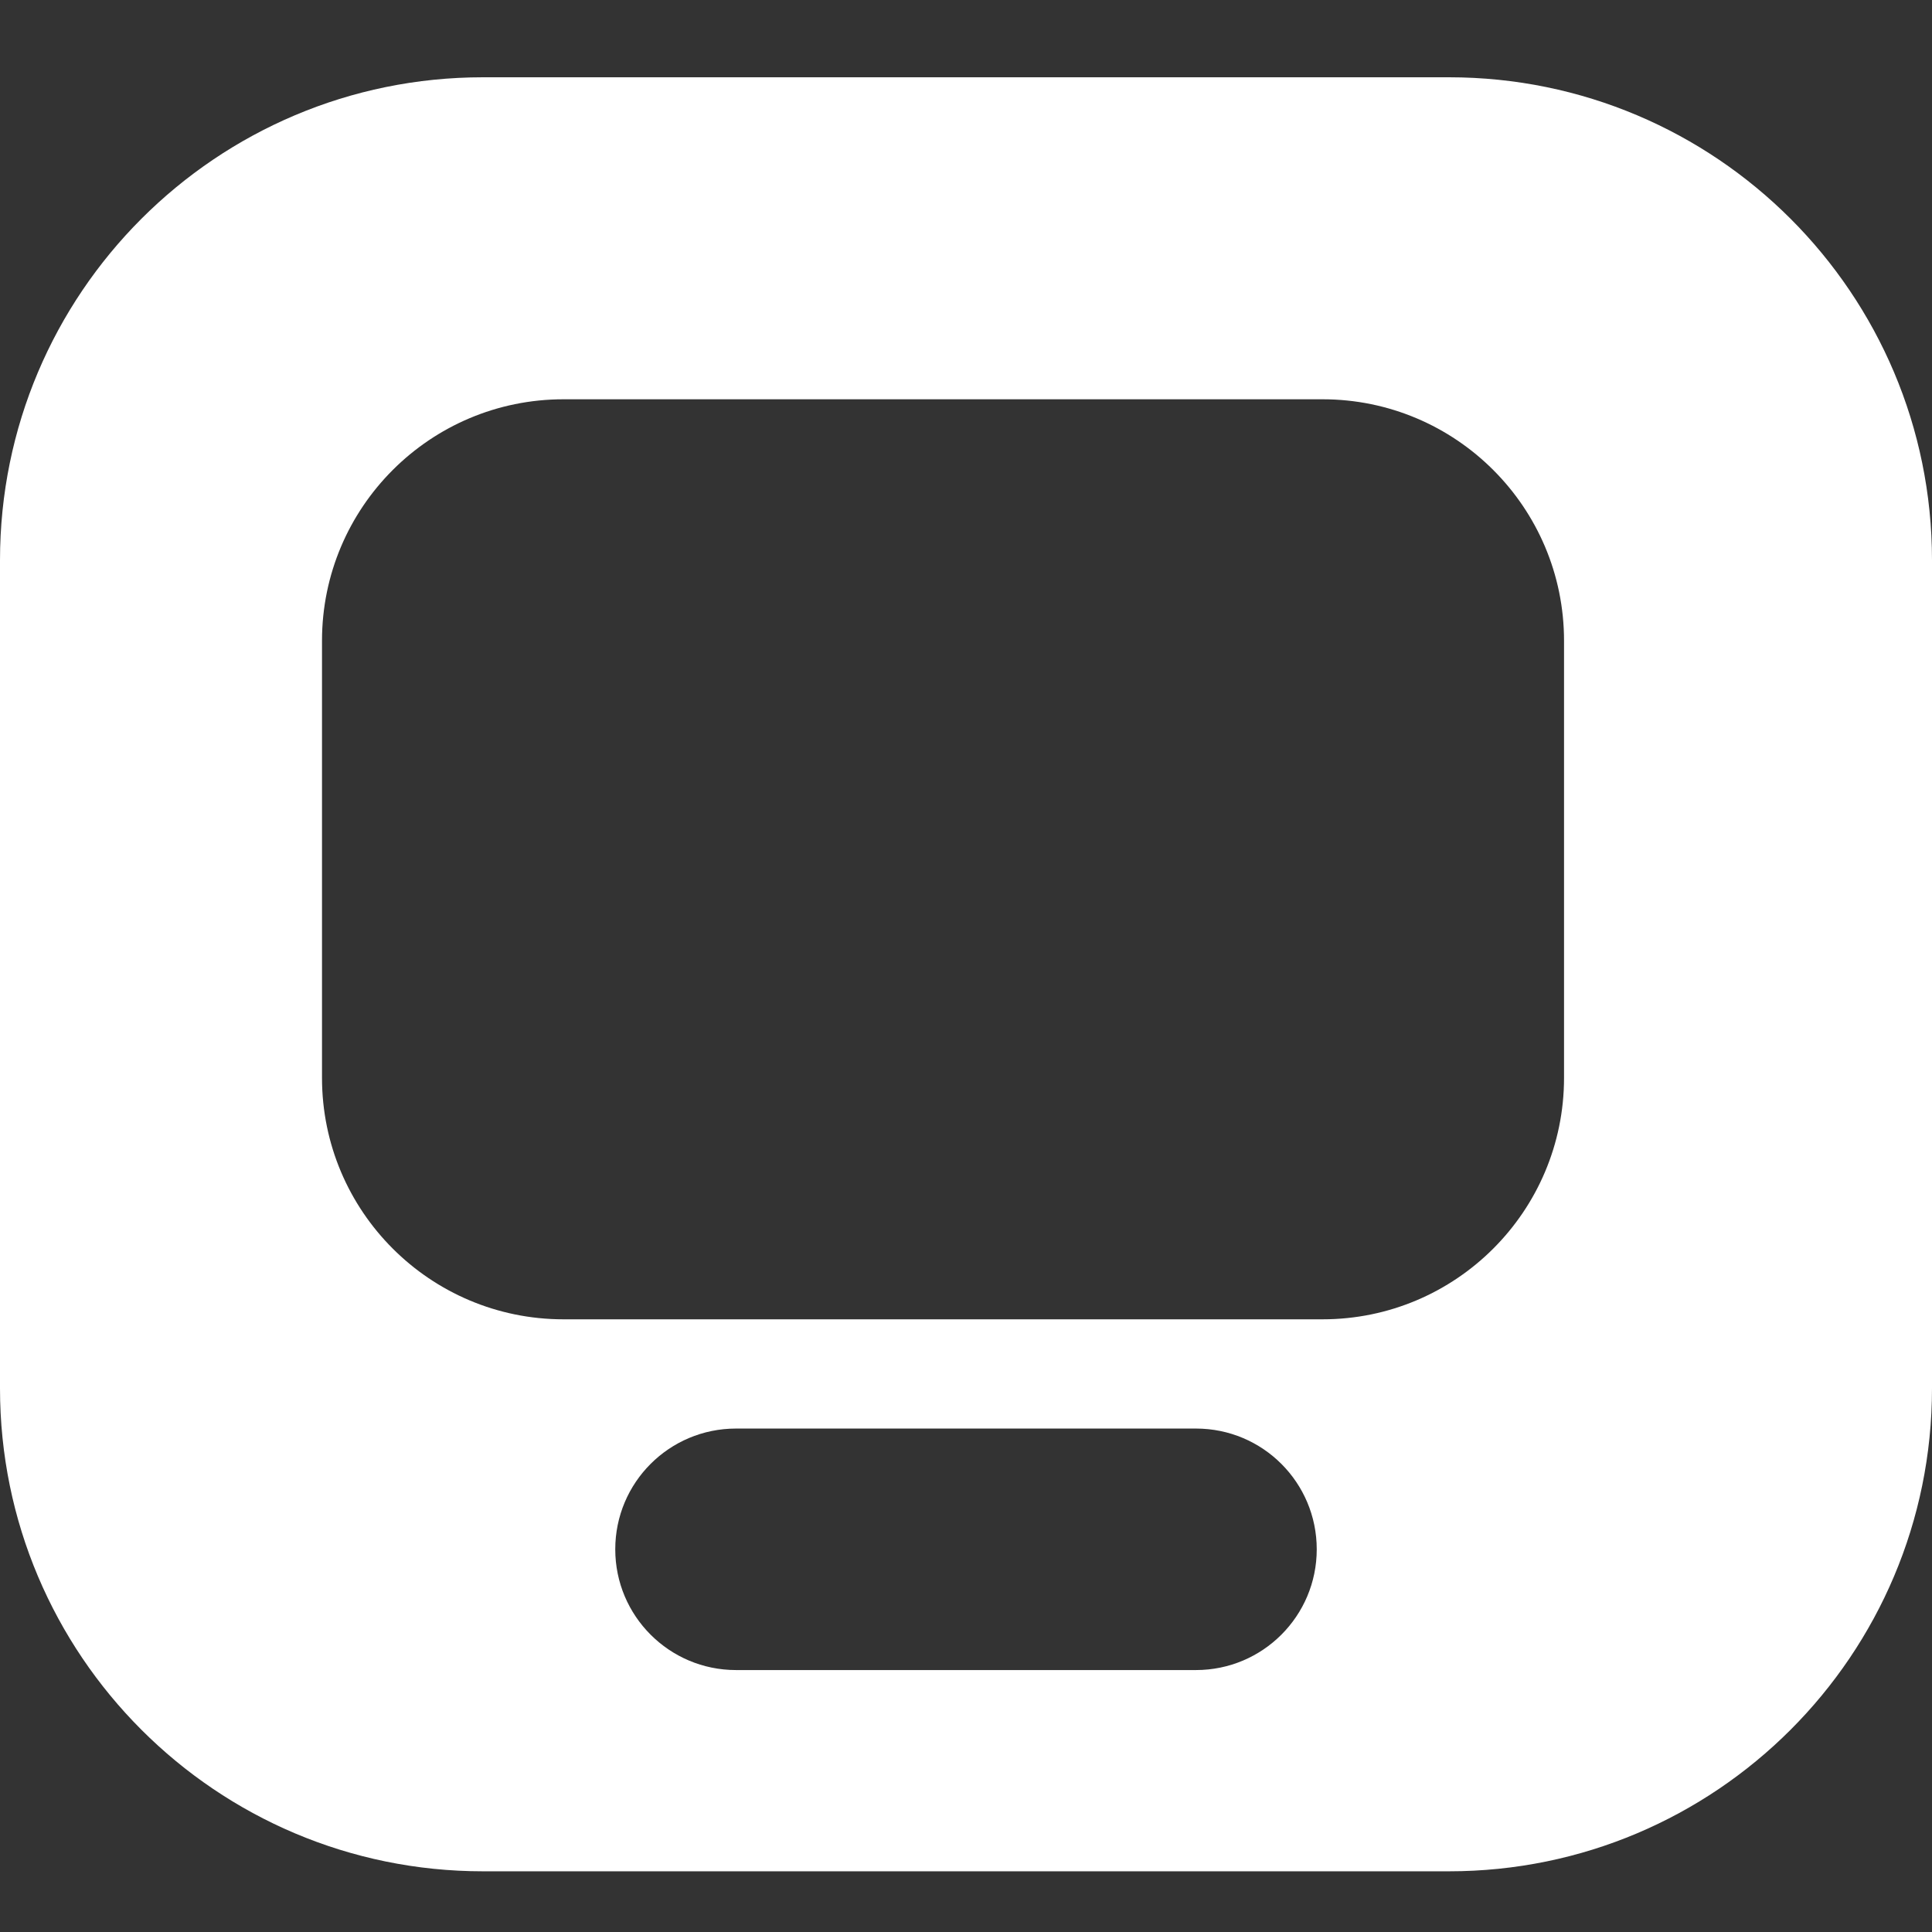 <svg width="24" height="24" viewBox="0 0 24 24" fill="none" xmlns="http://www.w3.org/2000/svg">
<rect x="0" y="0" width="24" height="24" fill="#333333" stroke="none"/>
<path id="Union" fill-rule="evenodd" clip-rule="evenodd" d="M24 17.246C24 20.559 21.314 23.246 18 23.246L6 23.246C2.686 23.246 -2.25317e-07 20.559 0 17.246L6.99382e-07 6.96C9.24699e-07 3.646 2.686 0.96 6 0.96L18 0.96C21.314 0.96 24 3.646 24 6.96L24 17.246ZM19.429 13.389C19.429 15.046 18.085 16.389 16.429 16.389L7 16.389C5.343 16.389 4 15.046 4 13.389V7.96C4 6.303 5.343 4.96 7 4.96L16.429 4.96C18.085 4.96 19.429 6.303 19.429 7.96V13.389ZM9.143 17.746C8.314 17.746 7.643 18.417 7.643 19.246C7.643 20.074 8.314 20.746 9.143 20.746H12.168H14.857C15.686 20.746 16.357 20.074 16.357 19.246C16.357 18.417 15.686 17.746 14.857 17.746H12.168H9.143Z" fill="white"/>
</svg>

